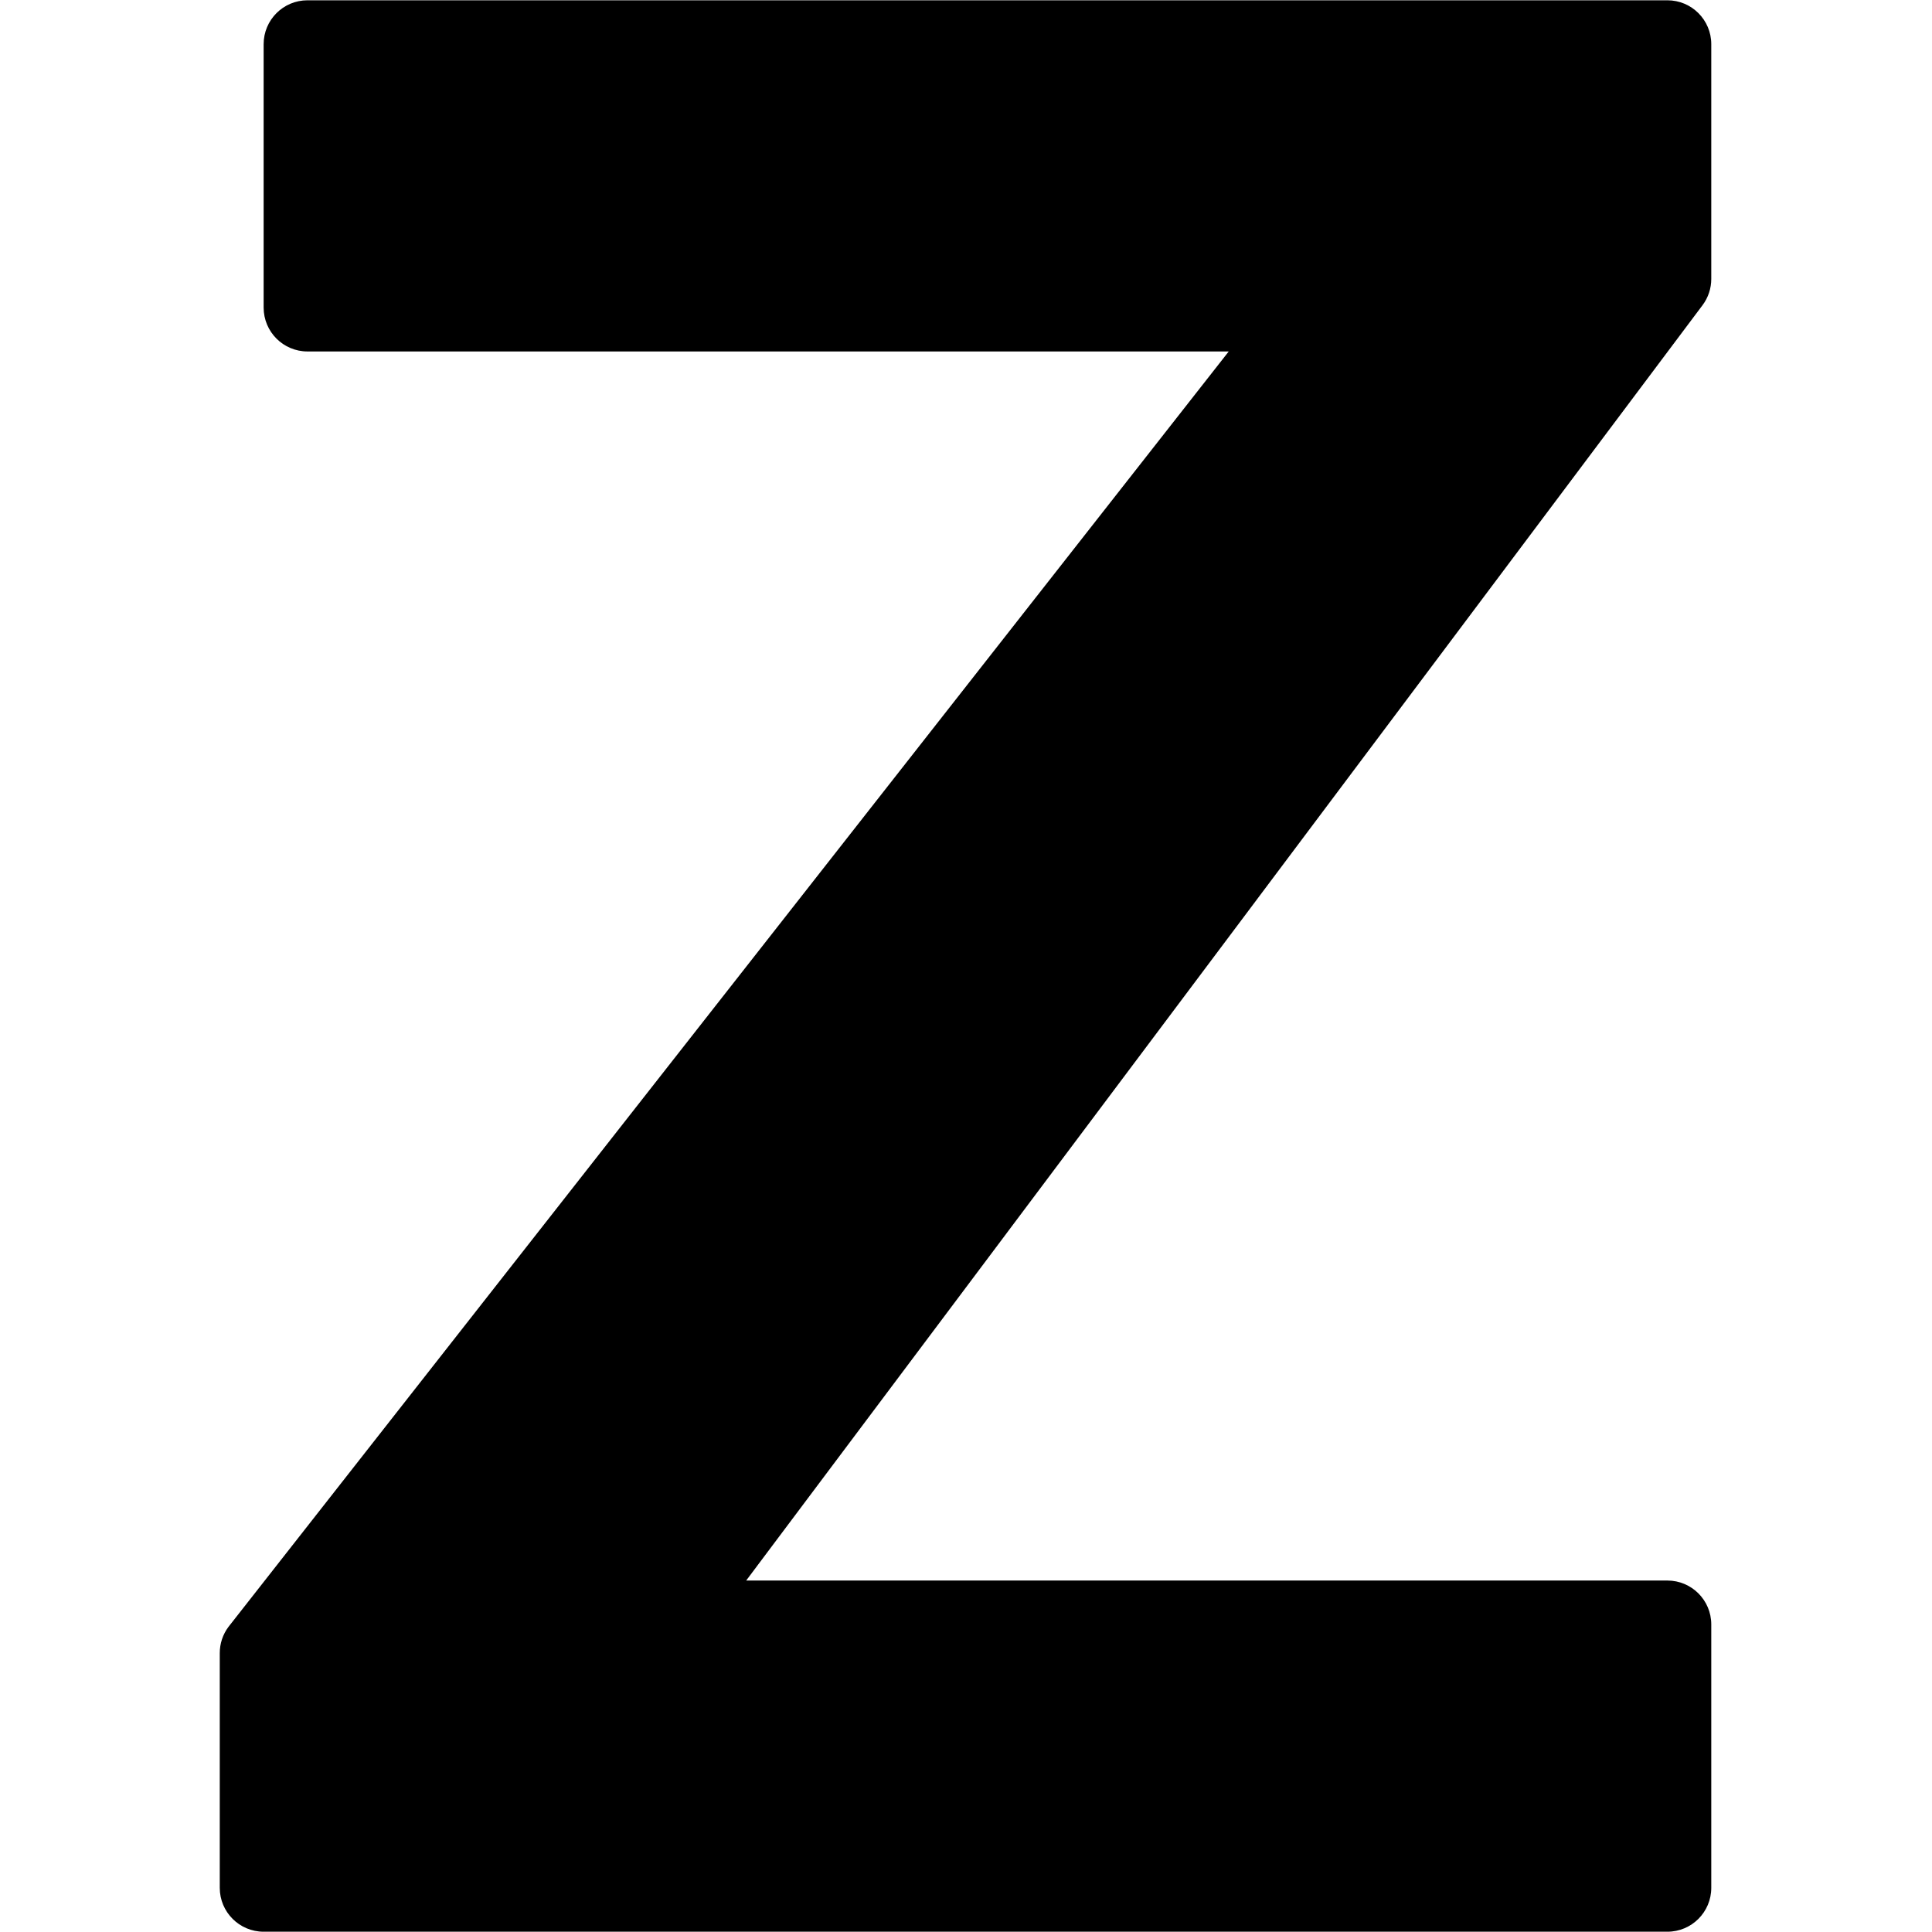 <svg xmlns="http://www.w3.org/2000/svg" xmlns:xlink="http://www.w3.org/1999/xlink" width="500" zoomAndPan="magnify" viewBox="0 0 375 375" height="500" preserveAspectRatio="xMidYMid meet" version="1.2"><defs><clipPath id="dbe3633a88"><path d="M 42.656 0 L 332.156 0 L 332.156 375 L 42.656 375 Z M 42.656 0 "/></clipPath></defs><g id="0276180663"><g clip-rule="nonzero" clip-path="url(#dbe3633a88)"><path style=" stroke:none;fill-rule:nonzero;fill:#000000;fill-opacity:1;" d="M 330.469 59.227 C 331.57 57.754 332.156 55.973 332.156 54.148 L 332.156 8.574 C 332.156 3.863 328.34 0.055 323.641 0.055 L 59.688 0.055 C 54.984 0.055 51.172 3.863 51.172 8.574 L 51.172 59.695 C 51.172 64.41 54.984 68.219 59.688 68.219 L 238.496 68.219 L 44.344 315.773 C 43.242 317.246 42.656 319.027 42.656 320.852 L 42.656 366.426 C 42.656 371.137 46.473 374.945 51.172 374.945 L 323.641 374.945 C 328.34 374.945 332.156 371.137 332.156 366.426 L 332.156 315.305 C 332.156 310.59 328.34 306.781 323.641 306.781 L 144.832 306.781 Z M 330.469 59.227 "/></g></g></svg>